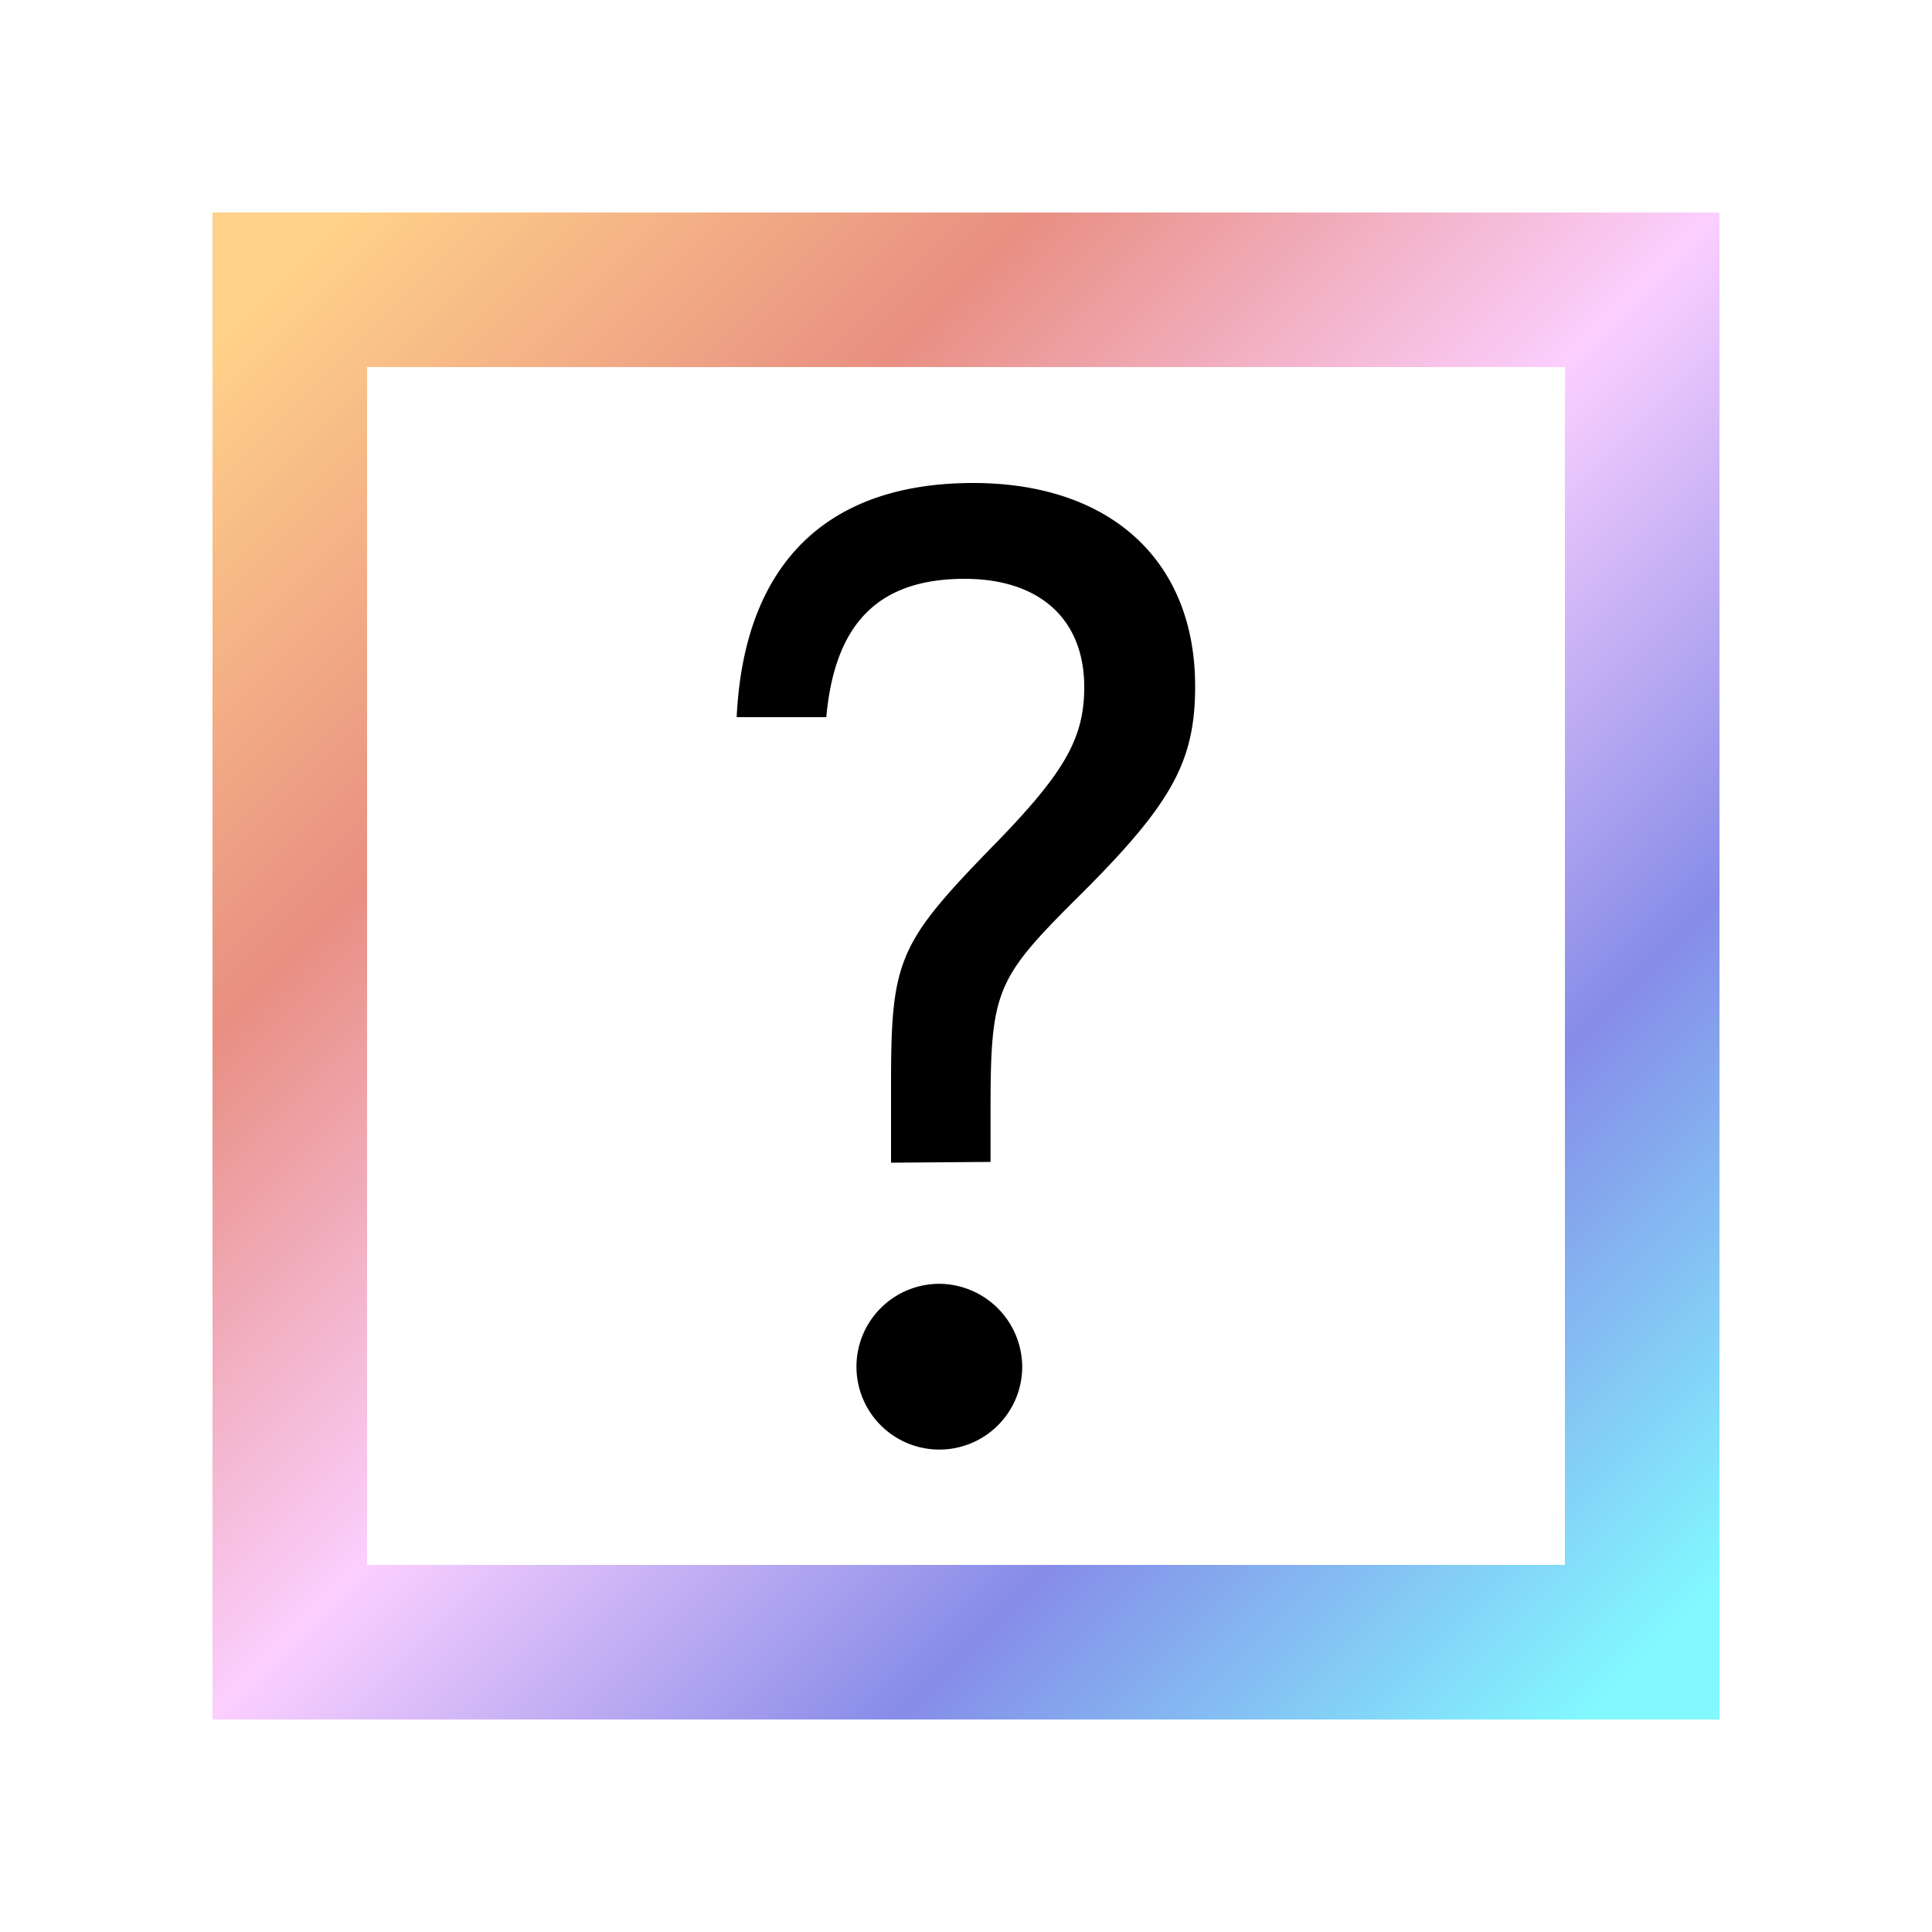 <svg id="logo" xmlns="http://www.w3.org/2000/svg" viewBox="0 0 100 100" x="0px" y="0px">
  <defs>
    <linearGradient id="linear" x1="0%" y1="0%" x2="100%" y2="100%">
      <stop offset="0%"   stop-color="#FFD189">
      </stop>
      <stop offset="25%" stop-color="#E88F82">
      </stop>
      <stop offset="50%" stop-color="#FBCFFF">
      </stop>
      <stop offset="75%" stop-color="#868CE8">
      </stop>
      <stop offset="100%" stop-color="#82F8FF">
      </stop>
    </linearGradient>
  </defs>
  <polygon points="15,15 15,50 15,85 50,85 85,85 85,50 85,15 50,15" style="stroke:url(#linear); stroke-width:8px; fill:none;">
  </polygon>
  <path d="M46.12,60.18v-4.1c0-6.34.37-7.24,5.15-12.16,3.81-3.88,4.85-5.67,4.85-8.36,0-3.51-2.31-5.6-6.19-5.6-4.4,0-6.72,2.24-7.16,7.16H38.13C38.51,29.21,42.76,25,50.37,25c7.09,0,11.49,4,11.49,10.52,0,4-1.27,6.19-6.34,11.19-4,4-4.25,4.7-4.25,10.82v2.61Zm6.79,10.6a4.29,4.29,0,1,1-4.25-4.33A4.32,4.32,0,0,1,52.91,70.78Z"/>
</svg>
